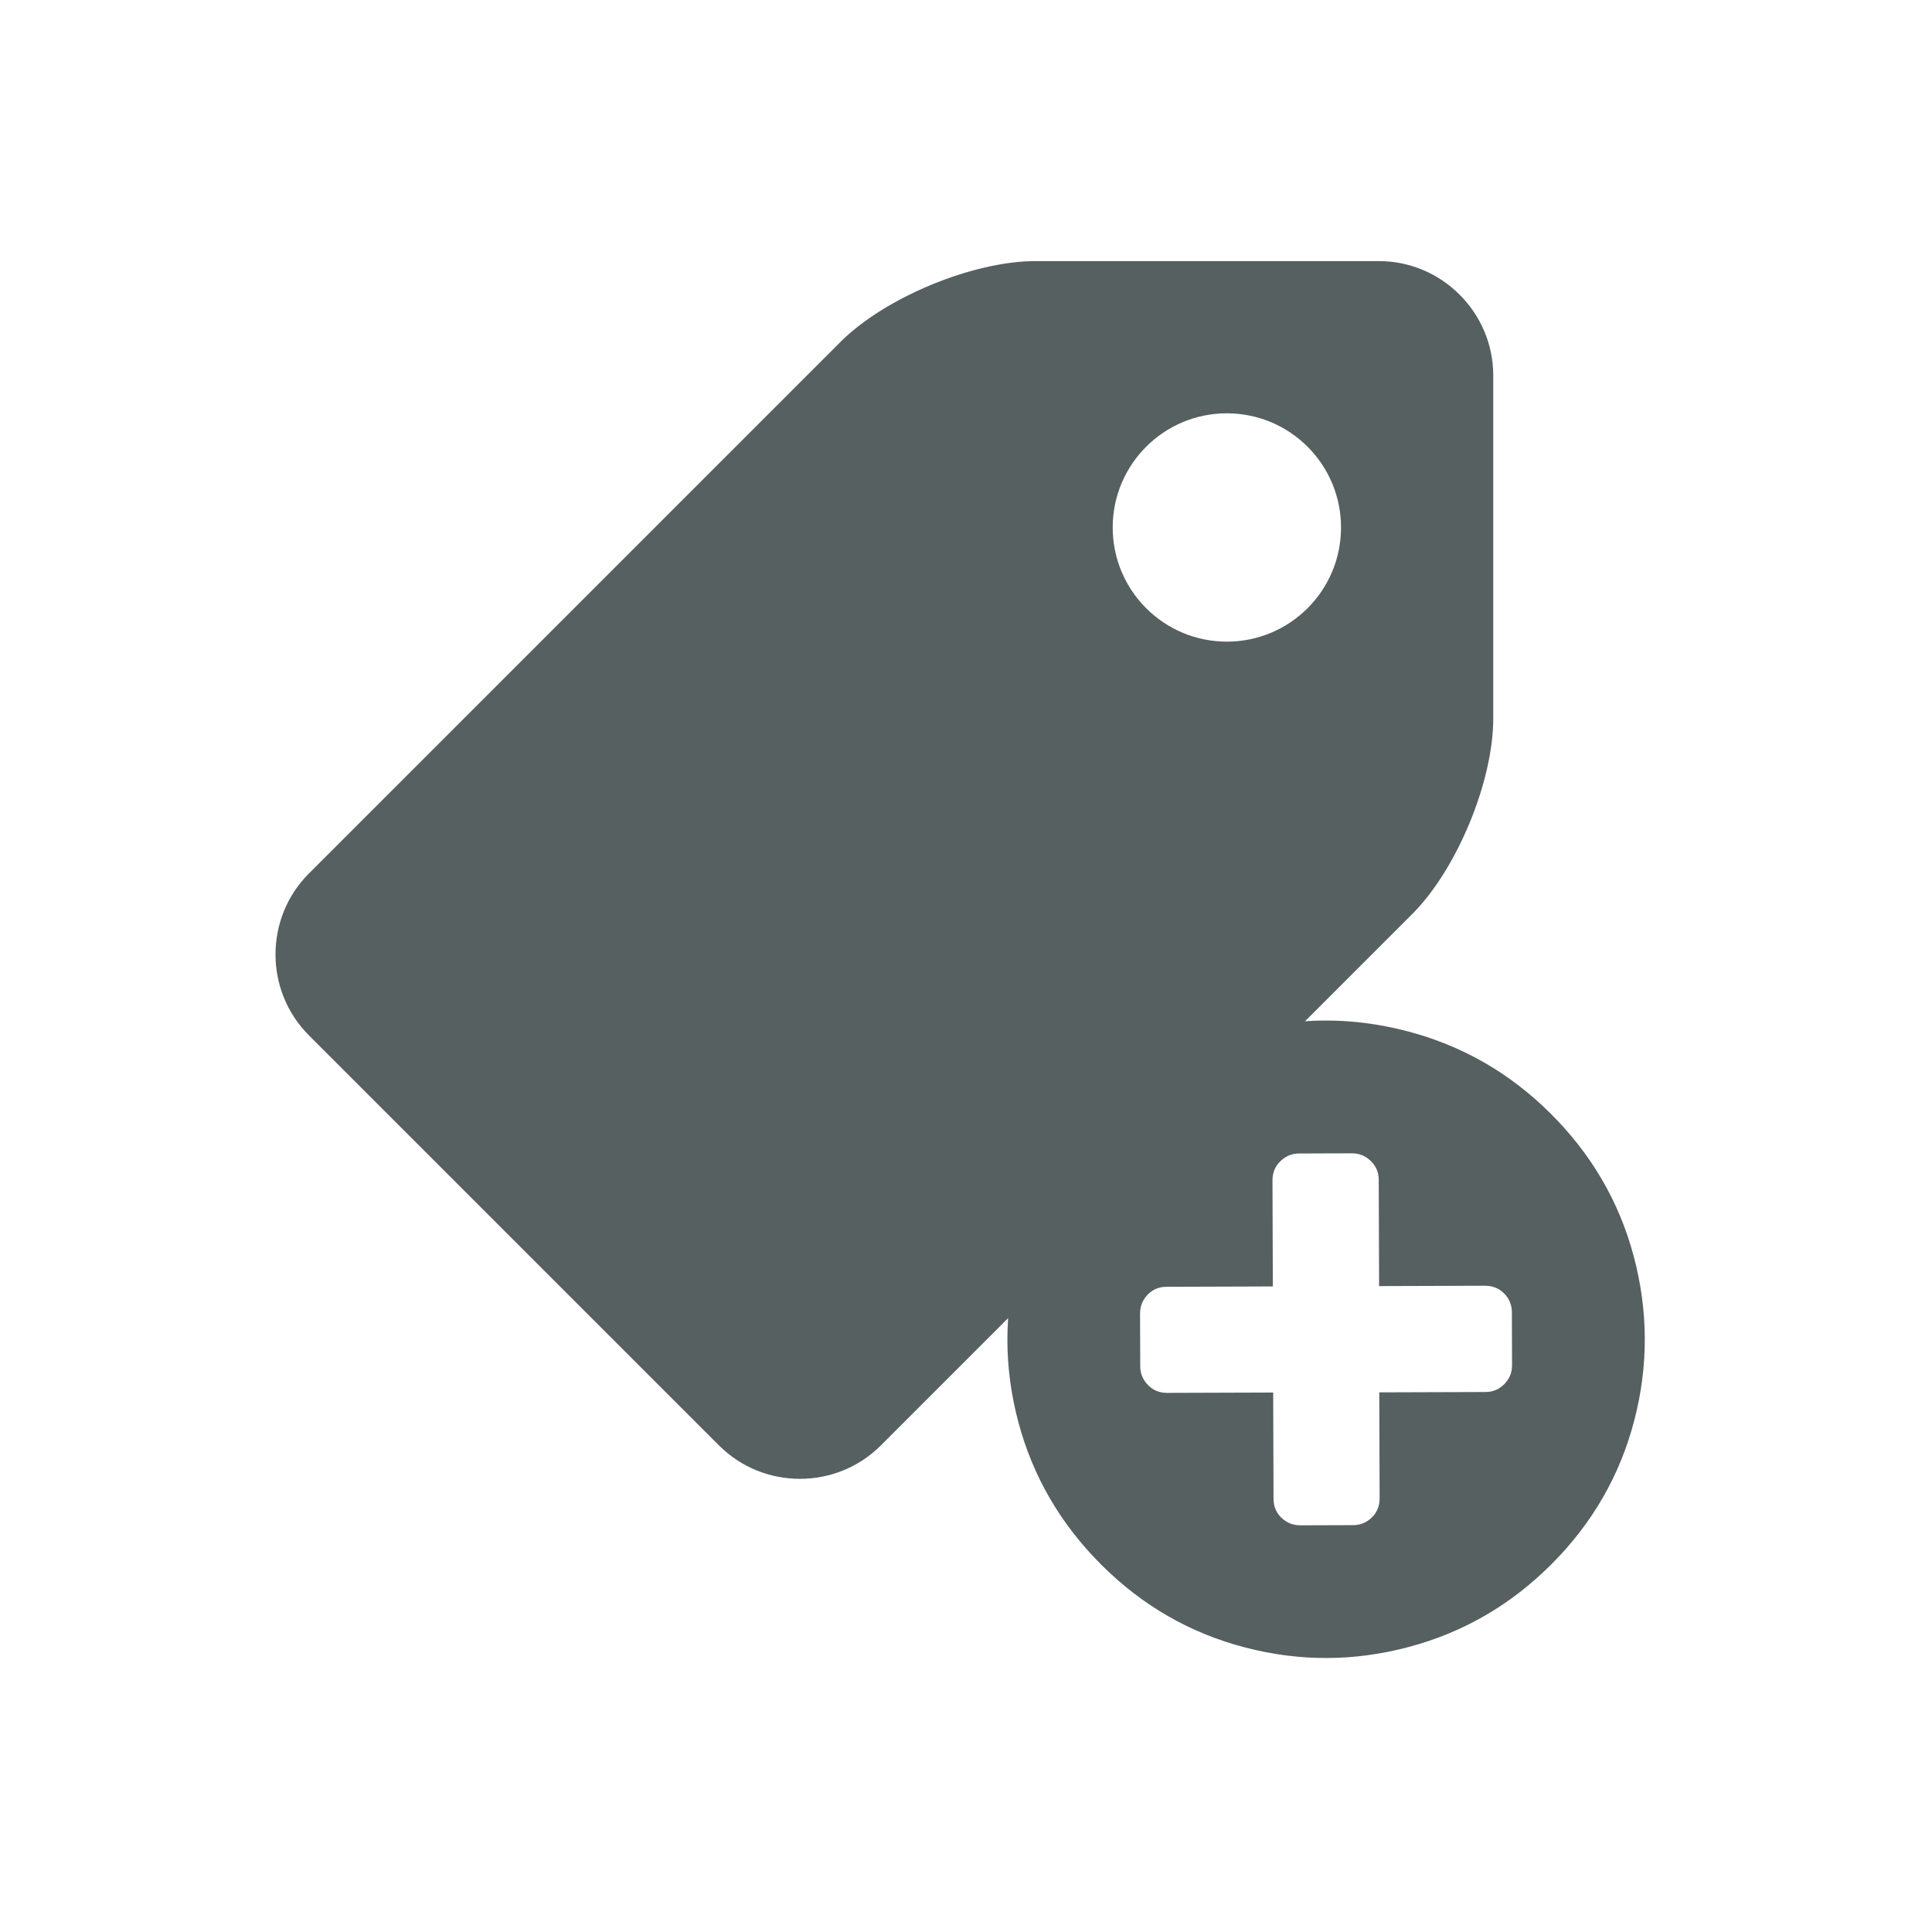 <svg xmlns="http://www.w3.org/2000/svg" viewBox="0 0 22 22"><g fill="#566060"><path d="m483.24 0h-150.29c-27.556 0-66.04 15.94-85.52 35.424l-232.81 232.81c-19.483 19.483-19.483 51.37 0 70.85l179.64 179.64c19.483 19.484 51.37 19.484 70.849 0l232.81-232.81c19.483-19.484 35.424-57.969 35.424-85.52v-150.29c-0-27.554-22.544-50.1-50.1-50.1m-66.57 166.67c-27.614 0-50-22.385-50-50 0-27.614 22.386-50 50-50 27.614 0 50 22.386 50 50 0 27.614-22.386 50-50 50z" transform="matrix(.026 0 0 .026 3.137 2.973)"/><path d="m15.11 11.643c-.311 0-.623.044-.934.127-.621.165-1.163.481-1.627.947-.464.466-.776 1.01-.938 1.633-.162.622-.161 1.244.004 1.865.165.621.483 1.165.949 1.629.466.464 1.01.776 1.633.938.622.162 1.244.16 1.865-.006.621-.165 1.165-.481 1.629-.947.464-.466.776-1.01.938-1.633.162-.622.159-1.246-.006-1.867-.165-.621-.481-1.163-.947-1.627-.466-.464-1.012-.776-1.635-.938-.311-.081-.621-.122-.932-.121m.305 1.512c.085 0 .157.03.217.09.058.058.088.128.088.213l.004 1.209 1.207-.004c.085 0 .157.028.215.086.06.06.09.132.09.217l.002.602c0 .085-.03.157-.09.217-.058.058-.128.088-.213.088l-1.209.004.004 1.207c0 .085-.028.157-.086.215-.06.06-.132.09-.217.09l-.6.002c-.085 0-.159-.03-.219-.09-.058-.058-.086-.128-.086-.213l-.004-1.209-1.209.004c-.085 0-.155-.028-.213-.086-.06-.06-.092-.132-.092-.217l-.002-.6c0-.085.03-.158.09-.219.058-.058.128-.086.213-.086l1.209-.004-.004-1.209c0-.084.028-.155.086-.213.06-.06.132-.092.217-.092l.602-.002" transform="matrix(1 0 0 1-.019-.022)" stroke="none" stroke-width="3.43"/></g></svg>
